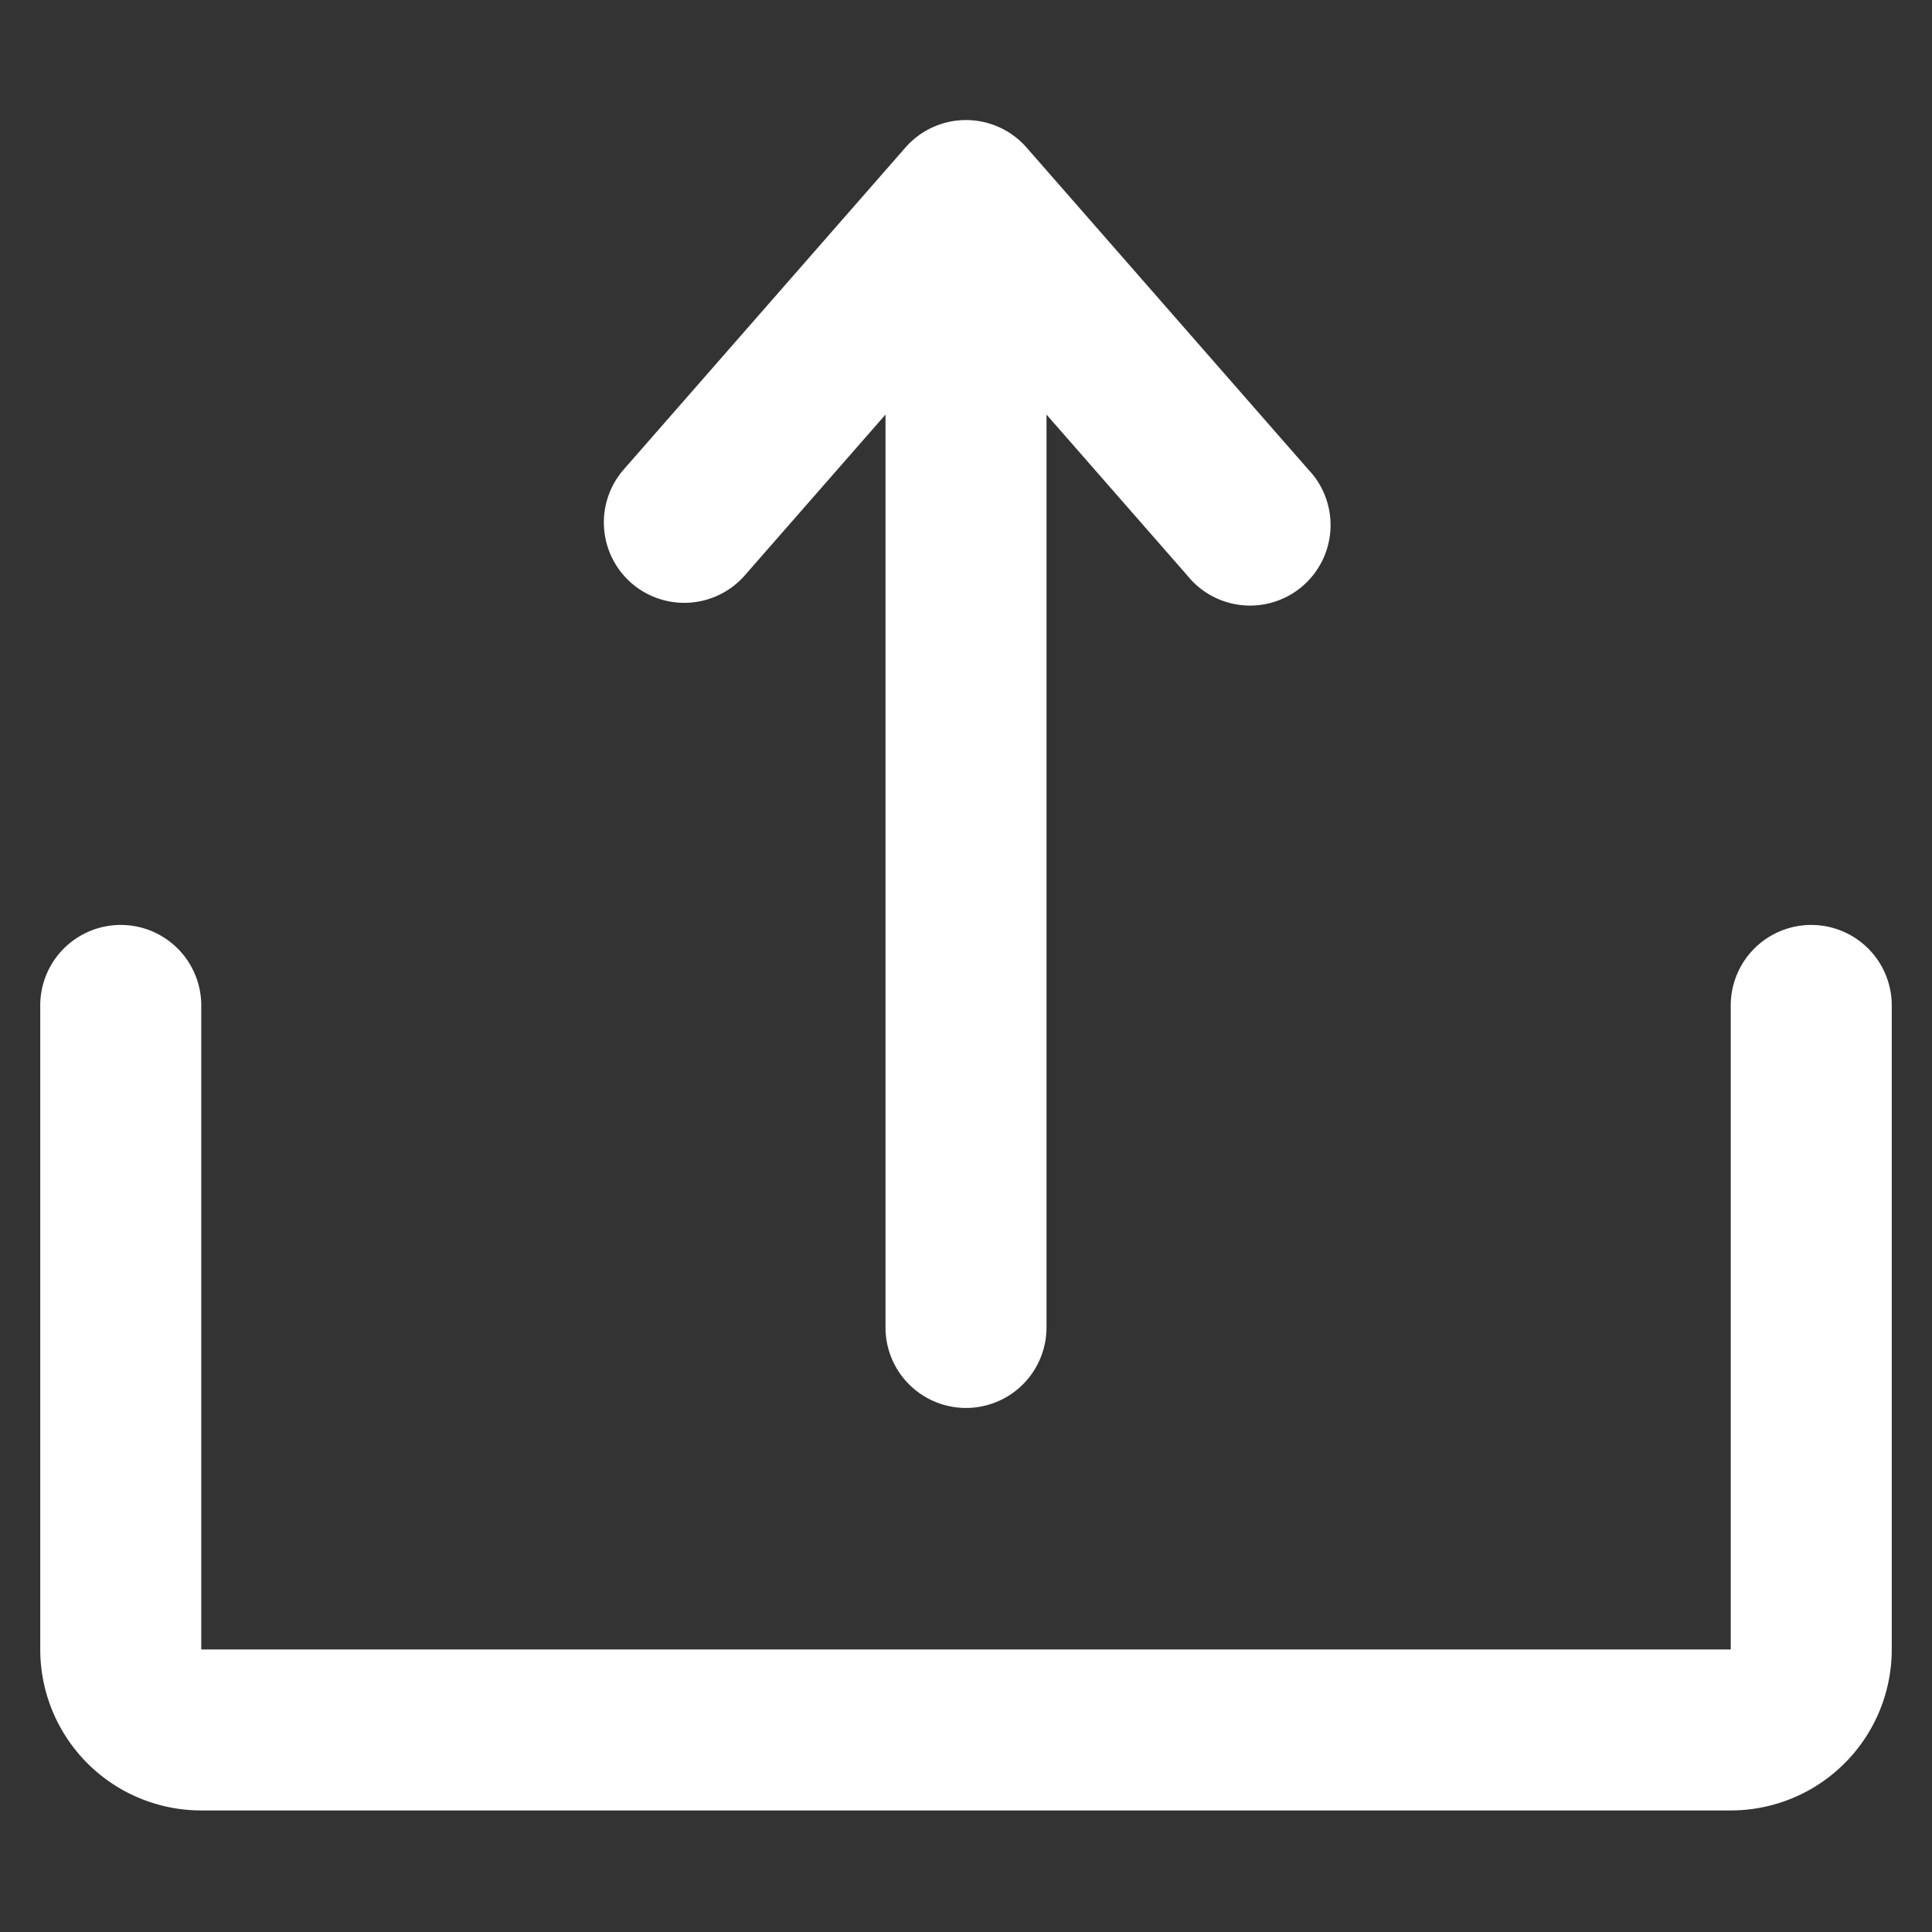 <?xml version="1.0" encoding="utf-8"?>

<svg version="1.1" id="Calque_1" xmlns="http://www.w3.org/2000/svg" xmlns:xlink="http://www.w3.org/1999/xlink" x="0px" y="0px"
viewBox="0 0 24 24" style="enable-background:new 0 0 24 24;"
xml:space="preserve">
<rect x="0" y="0" width="24" height="24" fill="#333333" stroke="none"/>
<style type="text/css">
	.st0{fill:#FFFFFF;}
</style>
<path class="st0" d="M7.84,7.24a1,1,0,0,1-.09-1.41l3.5-4a1,1,0,0,1,1.5,0l3.5,4a1,1,0,1,1-1.5,1.32L13,5.15V16.49a1,1,0,0,1-2,0V5.15l-1.75,2A1,1,0,0,1,7.84,7.24ZM22.5,11.49a1,1,0,0,0-1,1v8H2.5v-8a1,1,0,0,0-2,0v8a2,2,0,0,0,2,2h19a2,2,0,0,0,2-2v-8A1,1,0,0,0,22.5,11.49Z"/>
</svg>
